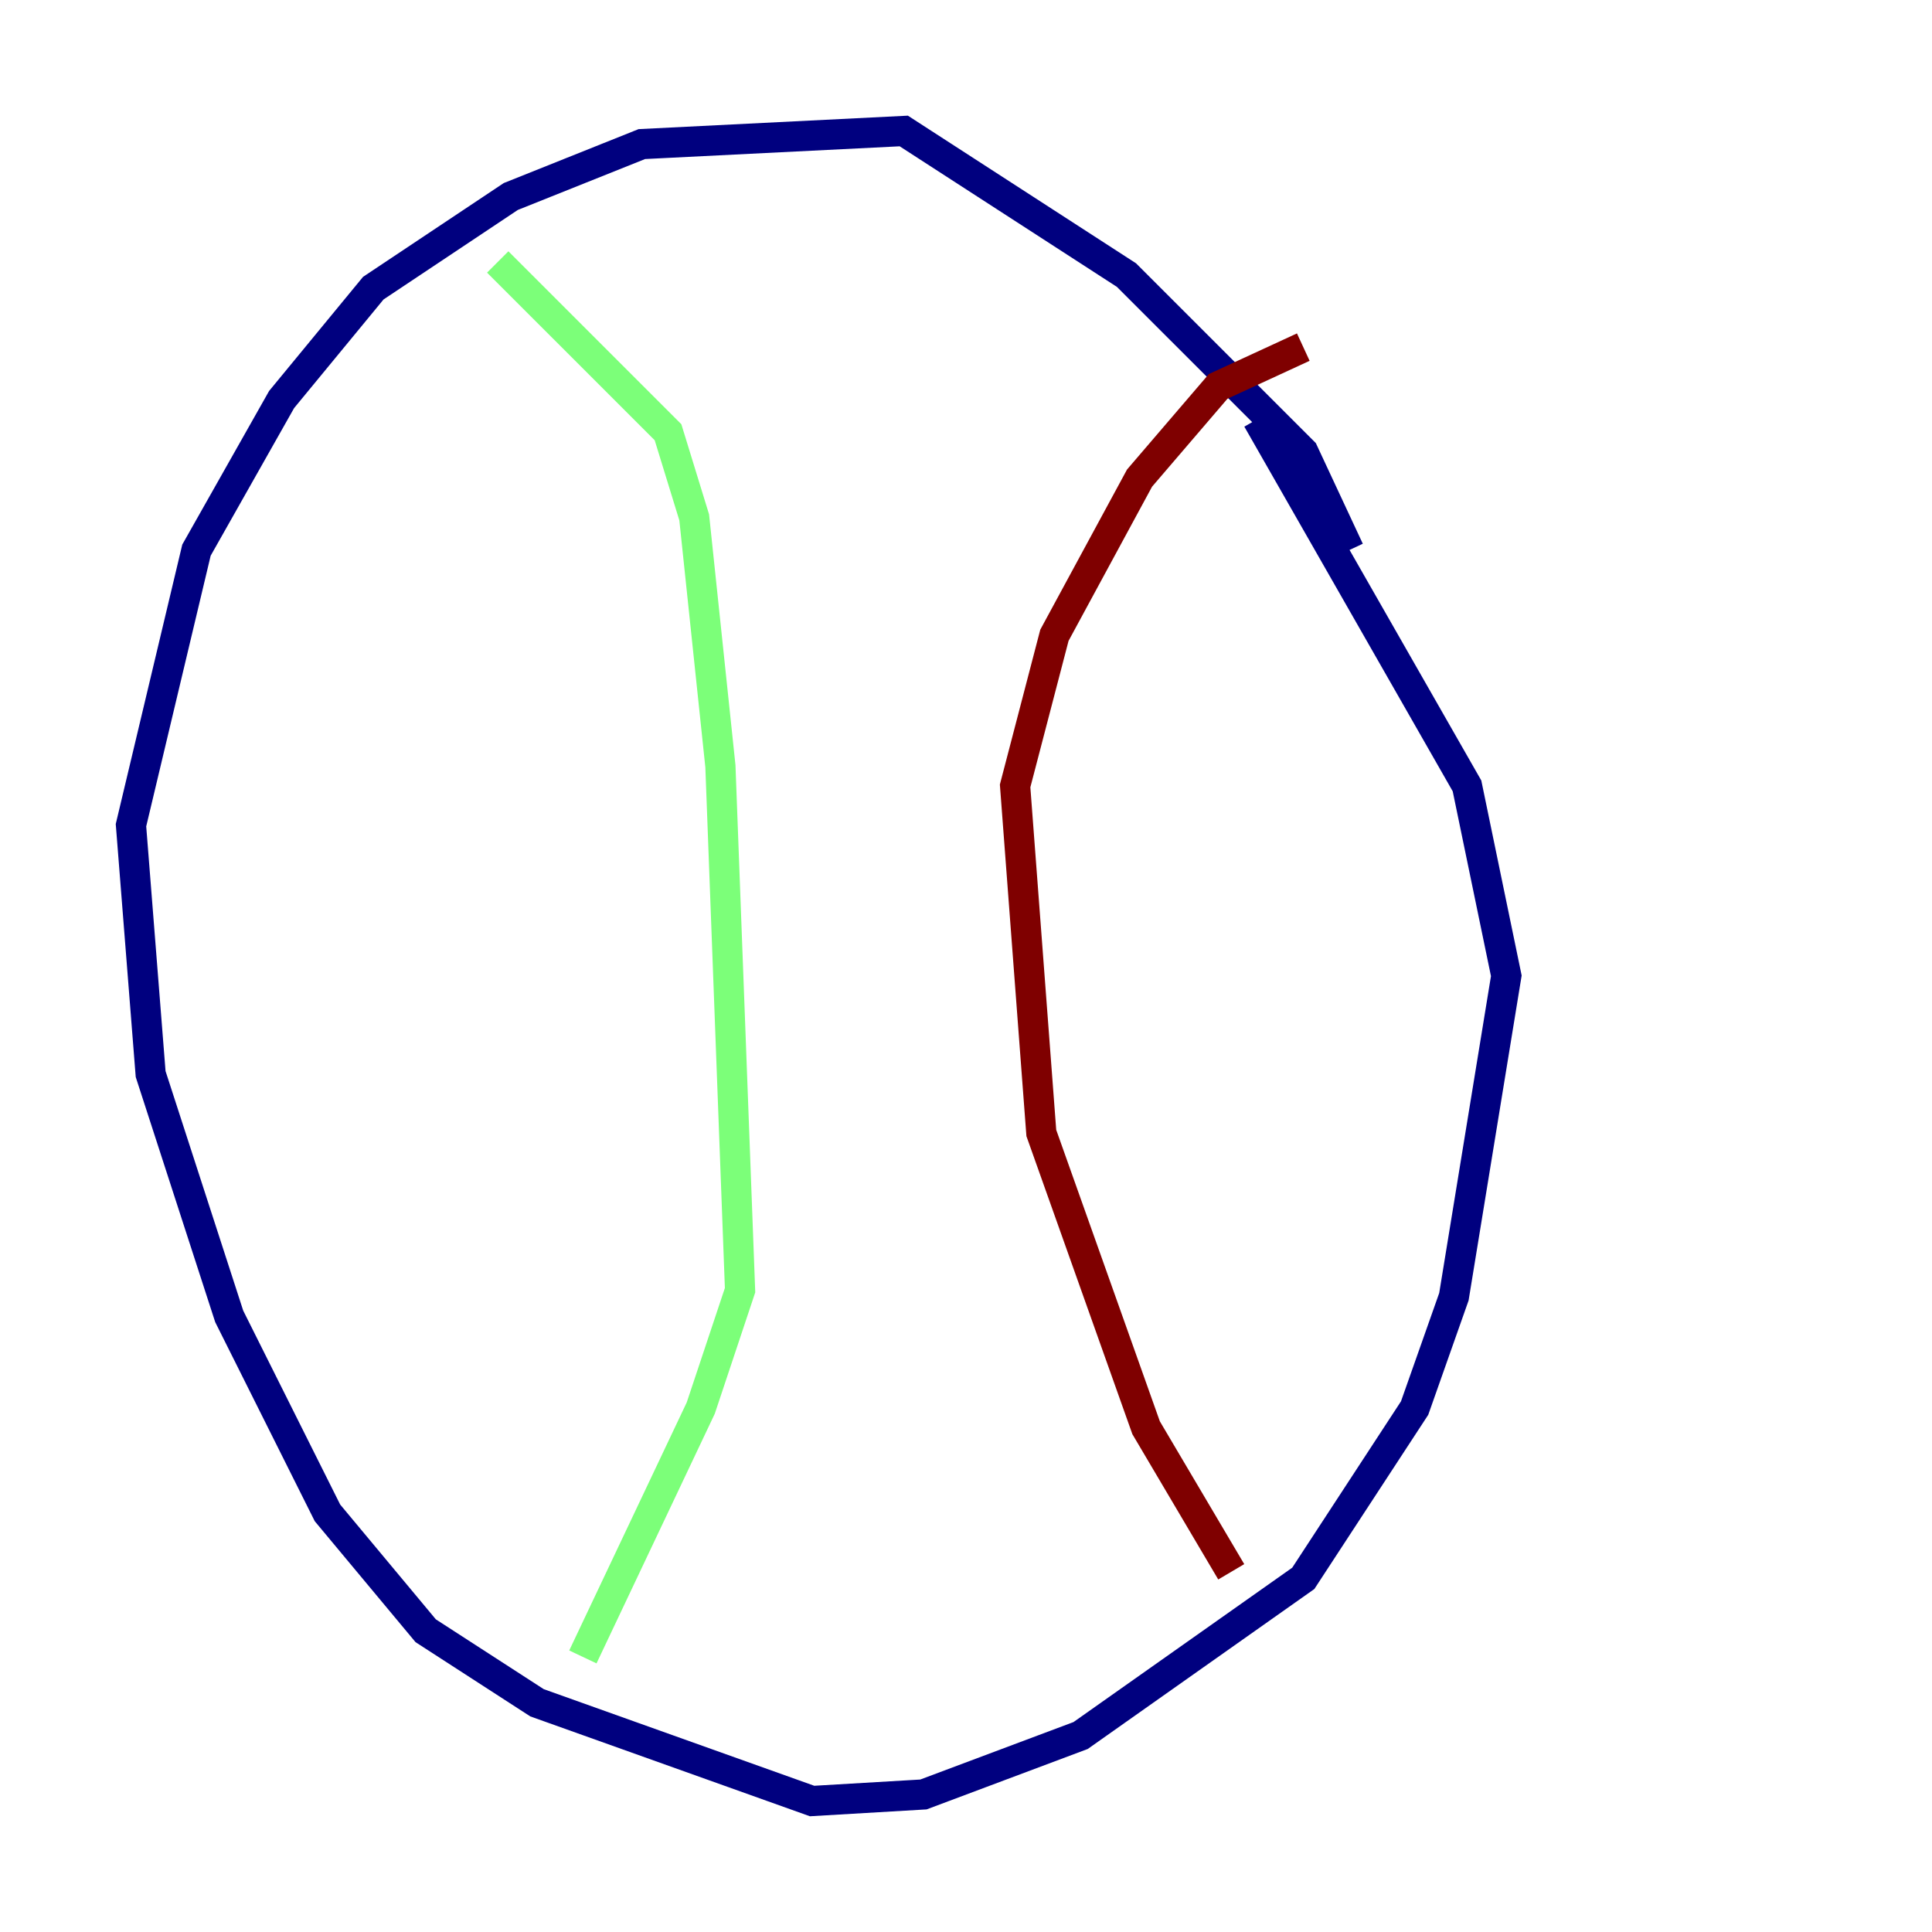 <?xml version="1.0" encoding="utf-8" ?>
<svg baseProfile="tiny" height="128" version="1.2" viewBox="0,0,128,128" width="128" xmlns="http://www.w3.org/2000/svg" xmlns:ev="http://www.w3.org/2001/xml-events" xmlns:xlink="http://www.w3.org/1999/xlink"><defs /><polyline fill="none" points="89.383,36.447 86.346,29.939 74.63,18.224 59.878,8.678 42.522,9.546 33.844,13.017 24.732,19.091 18.658,26.468 13.017,36.447 8.678,54.671 9.98,71.159 15.186,87.214 21.695,100.231 28.203,108.041 35.58,112.814 53.803,119.322 61.18,118.888 71.593,114.983 86.346,104.57 93.722,93.288 96.325,85.912 99.797,64.651 97.193,52.068 83.308,27.77" stroke="#00007f" stroke-width="2" /><polyline fill="none" points="32.976,17.356 44.258,28.637 45.993,34.278 47.729,50.766 49.031,85.478 46.427,93.288 38.617,109.776" stroke="#7cff79" stroke-width="2" /><polyline fill="none" points="86.346,22.997 80.705,25.6 75.498,31.675 69.858,42.088 67.254,52.068 68.99,75.064 75.932,94.59 81.573,104.136" stroke="#7f0000" stroke-width="2" /></svg>